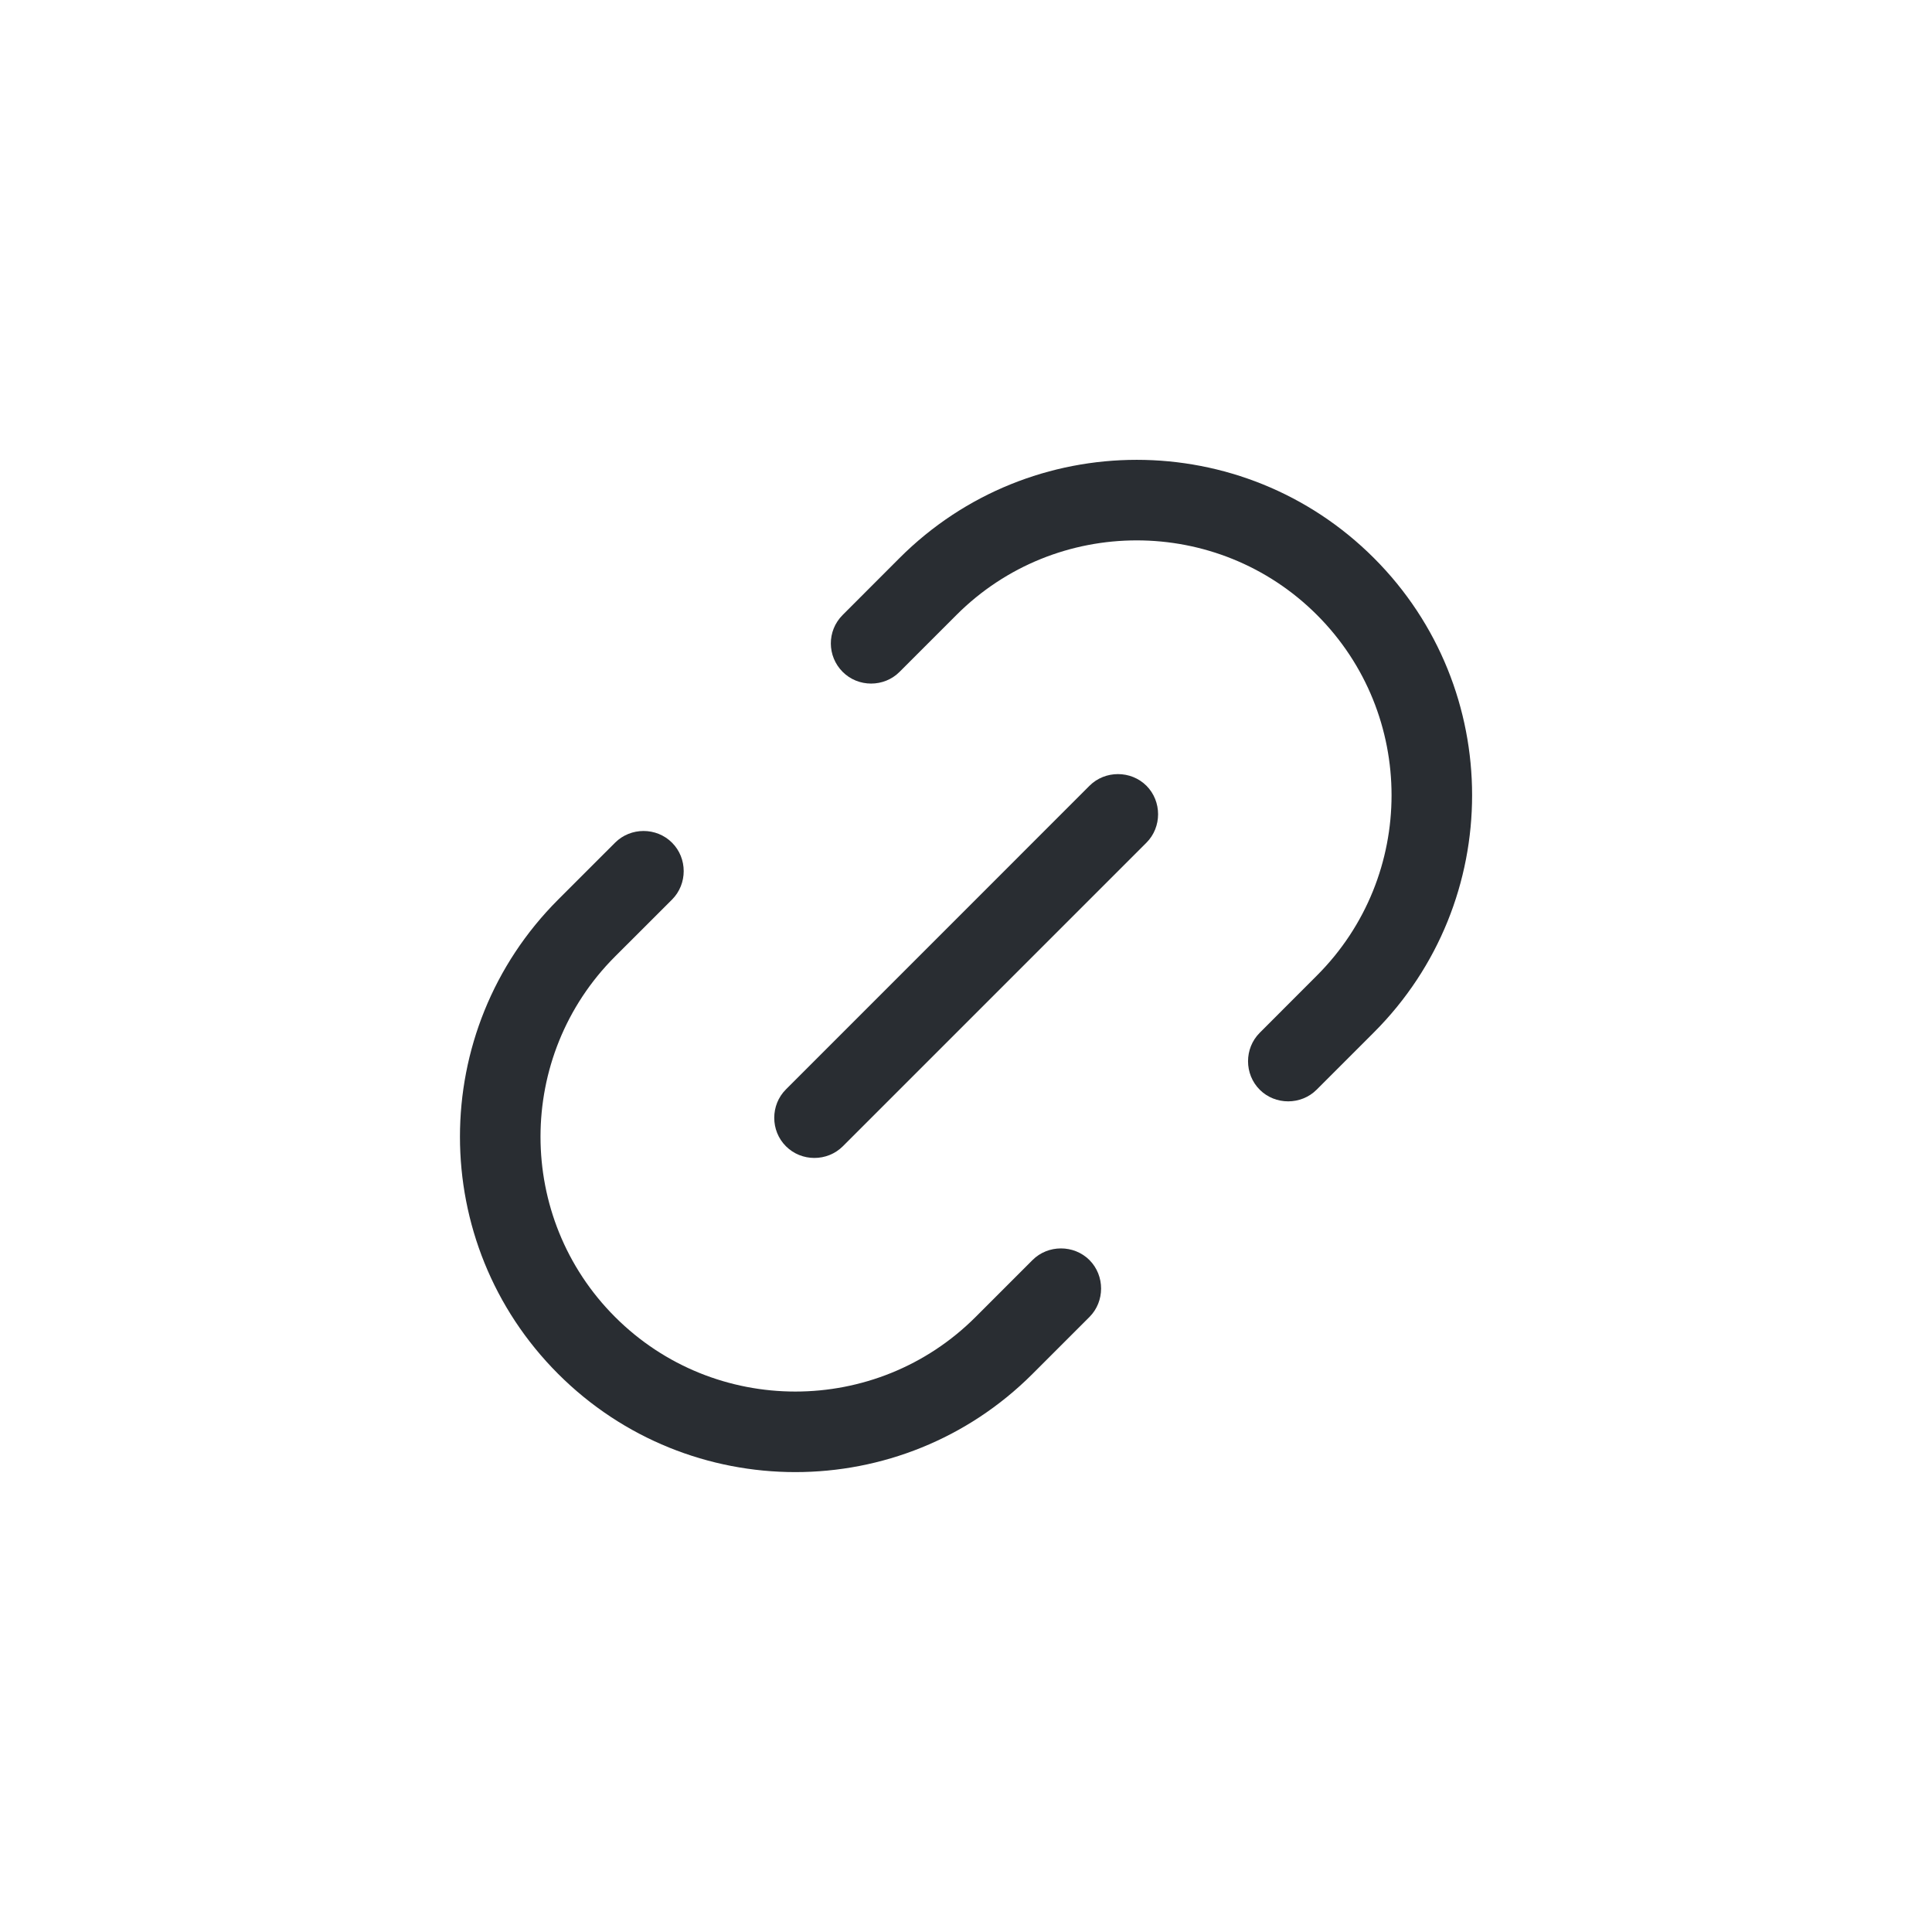 <svg width="30" height="30" viewBox="0 0 30 30" fill="none" xmlns="http://www.w3.org/2000/svg">
<path d="M21.334 16.031L20.444 16.921C20.203 17.162 19.802 17.162 19.561 16.921C19.319 16.679 19.319 16.279 19.561 16.037L20.45 15.147C21.994 13.603 21.994 11.093 20.45 9.549C18.906 8.005 16.396 8.005 14.852 9.549L13.968 10.433C13.727 10.675 13.326 10.675 13.085 10.433C12.843 10.191 12.837 9.797 13.085 9.549L13.968 8.665C16.001 6.632 19.301 6.632 21.334 8.665C23.367 10.698 23.367 13.998 21.334 16.031Z" fill="#292D32"/>
<path d="M16.917 20.45L16.033 21.334C14 23.367 10.7 23.367 8.667 21.334C6.634 19.301 6.634 16.002 8.667 13.969L9.551 13.085C9.793 12.843 10.193 12.843 10.435 13.085C10.677 13.326 10.677 13.727 10.435 13.969L9.551 14.852C8.007 16.396 8.007 18.907 9.551 20.45C11.095 21.994 13.605 21.994 15.149 20.45L16.033 19.566C16.274 19.325 16.675 19.325 16.917 19.566C17.158 19.808 17.158 20.209 16.917 20.45Z" fill="#292D32"/>
<path d="M17.802 13.085L13.088 17.799C12.846 18.041 12.445 18.041 12.204 17.799C11.962 17.558 11.962 17.157 12.204 16.916L16.918 12.201C17.159 11.96 17.56 11.96 17.802 12.201C18.043 12.443 18.043 12.844 17.802 13.085Z" fill="#292D32"/>
</svg>
